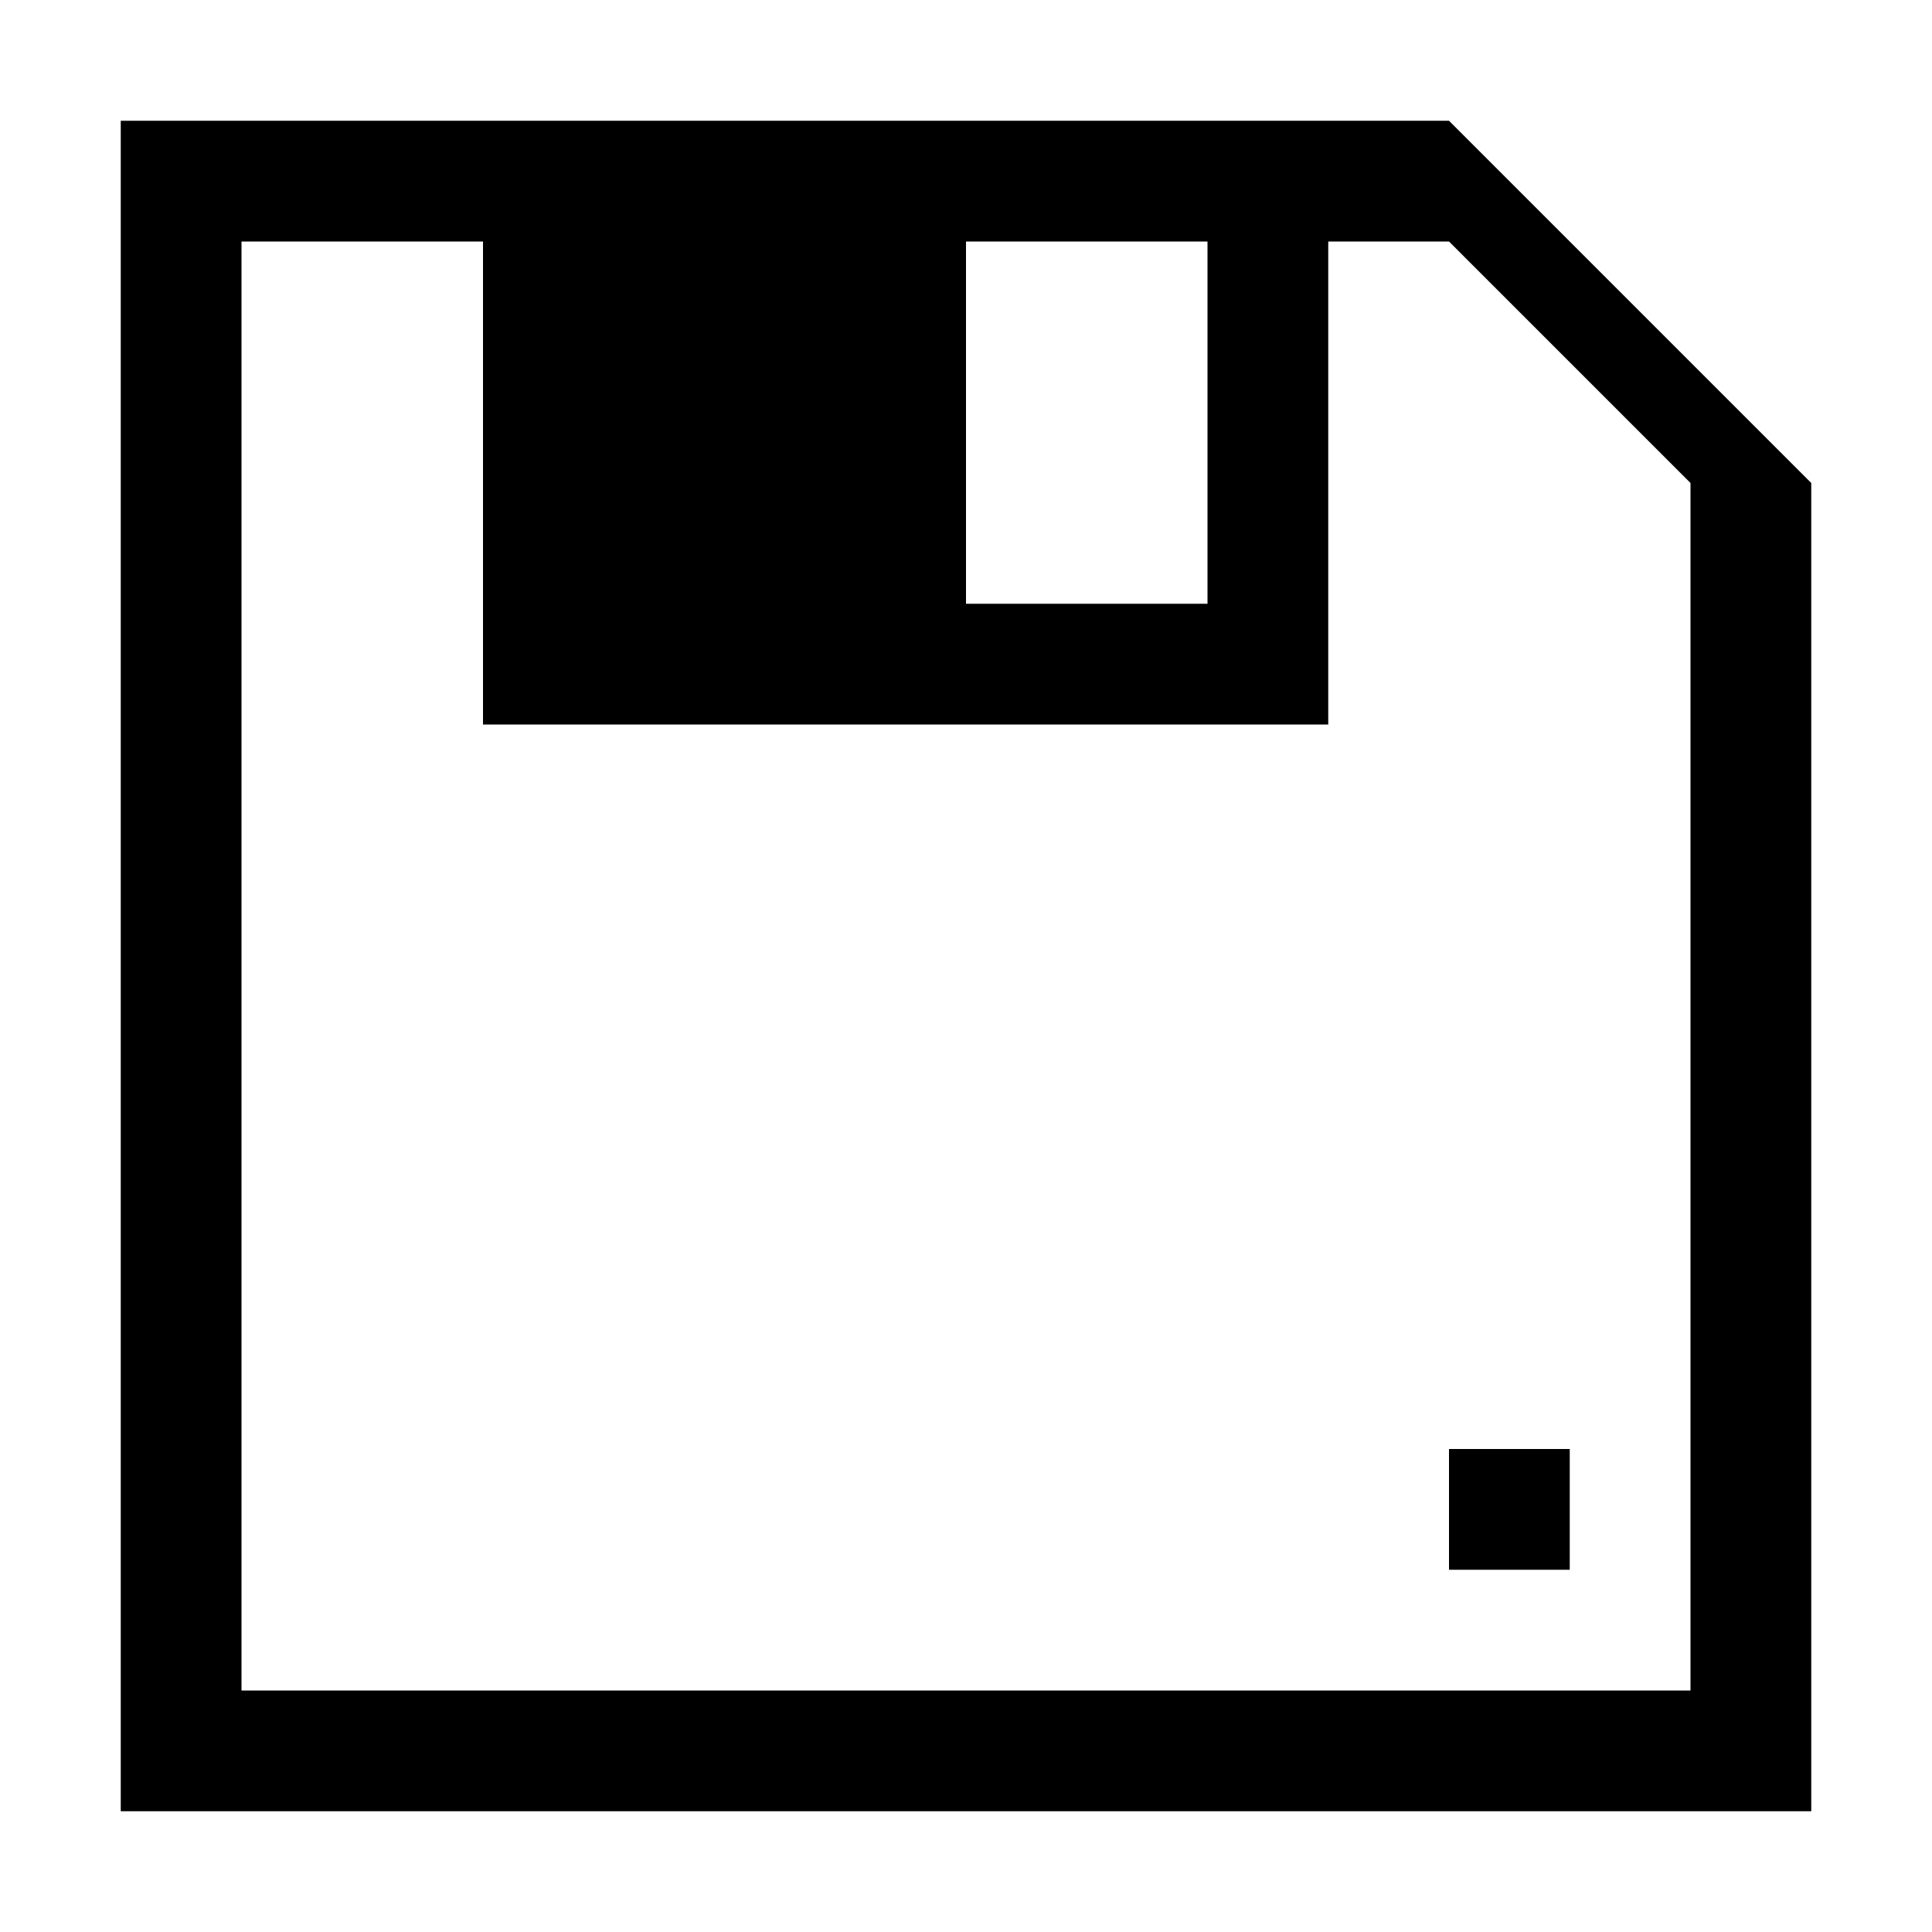 <!-- Generated by IcoMoon.io -->
<svg version="1.1" xmlns="http://www.w3.org/2000/svg" width="16" height="16" viewBox="0 0 16 16">
<title>SaveFile</title>
<path d="M1 1v14h14v-11l-3-3h-8.5zM2 2h2v4h7v-4h1l2 2v10h-12zM8 2h2v3h-2zM12 12v1h1v-1z"></path>
</svg>
